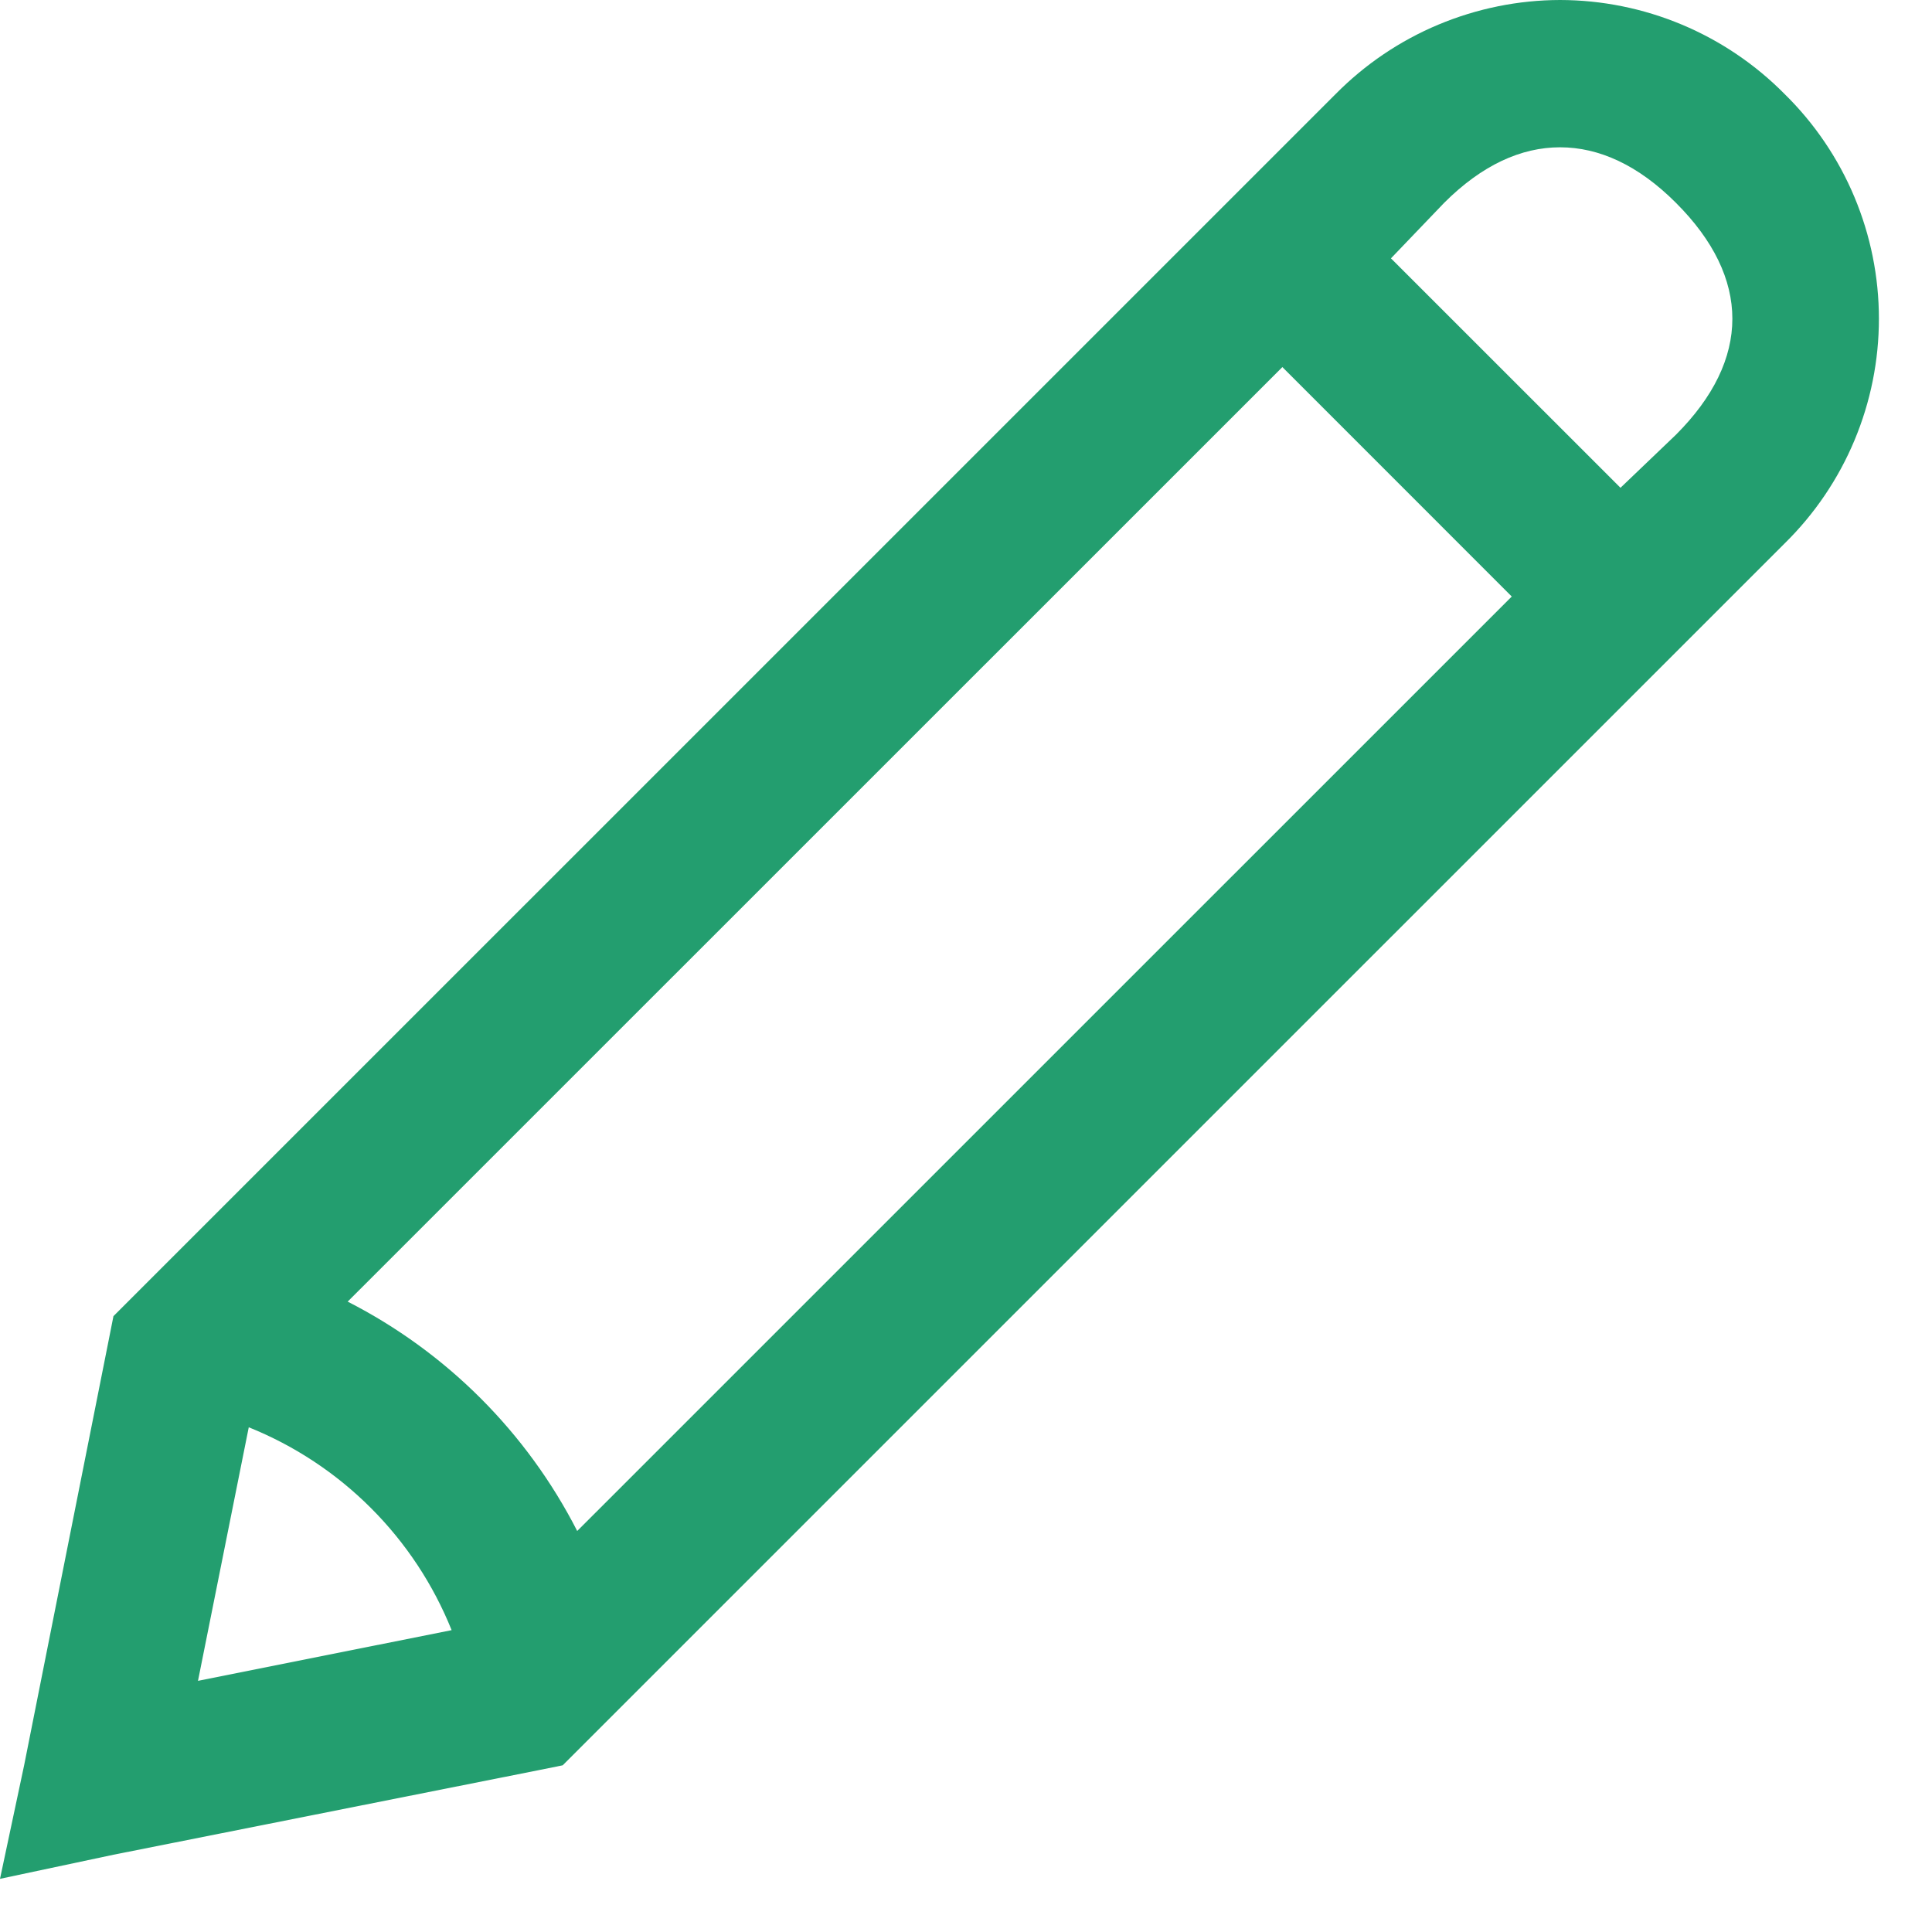 <svg width="14" height="14" viewBox="0 0 25 25" fill="none" xmlns="http://www.w3.org/2000/svg">
<path d="M20.187 0C19.646 0.001 19.111 0.11 18.612 0.319C18.113 0.528 17.661 0.834 17.281 1.219L1.468 17.031L1.406 17.344L0.312 22.844L0 24.312L1.469 24L6.969 22.906L7.281 22.843L23.094 7.031C23.48 6.652 23.787 6.199 23.996 5.7C24.205 5.201 24.313 4.666 24.313 4.125C24.313 3.583 24.205 3.048 23.996 2.549C23.787 2.05 23.48 1.597 23.094 1.218C22.714 0.833 22.261 0.527 21.762 0.318C21.263 0.109 20.728 0.001 20.187 0V0ZM20.187 1.906C20.691 1.906 21.199 2.136 21.687 2.625C22.66 3.597 22.66 4.652 21.687 5.625L20.969 6.312L17.999 3.343L18.687 2.625C19.176 2.136 19.683 1.906 20.187 1.906V1.906ZM16.594 4.75L19.562 7.719L7.469 19.811C6.816 18.534 5.777 17.495 4.499 16.843L16.594 4.75ZM3.219 18.469C3.811 18.707 4.348 19.062 4.8 19.514C5.251 19.965 5.606 20.502 5.844 21.094L2.562 21.75L3.219 18.469Z" fill="#239E6F"/>
</svg>
